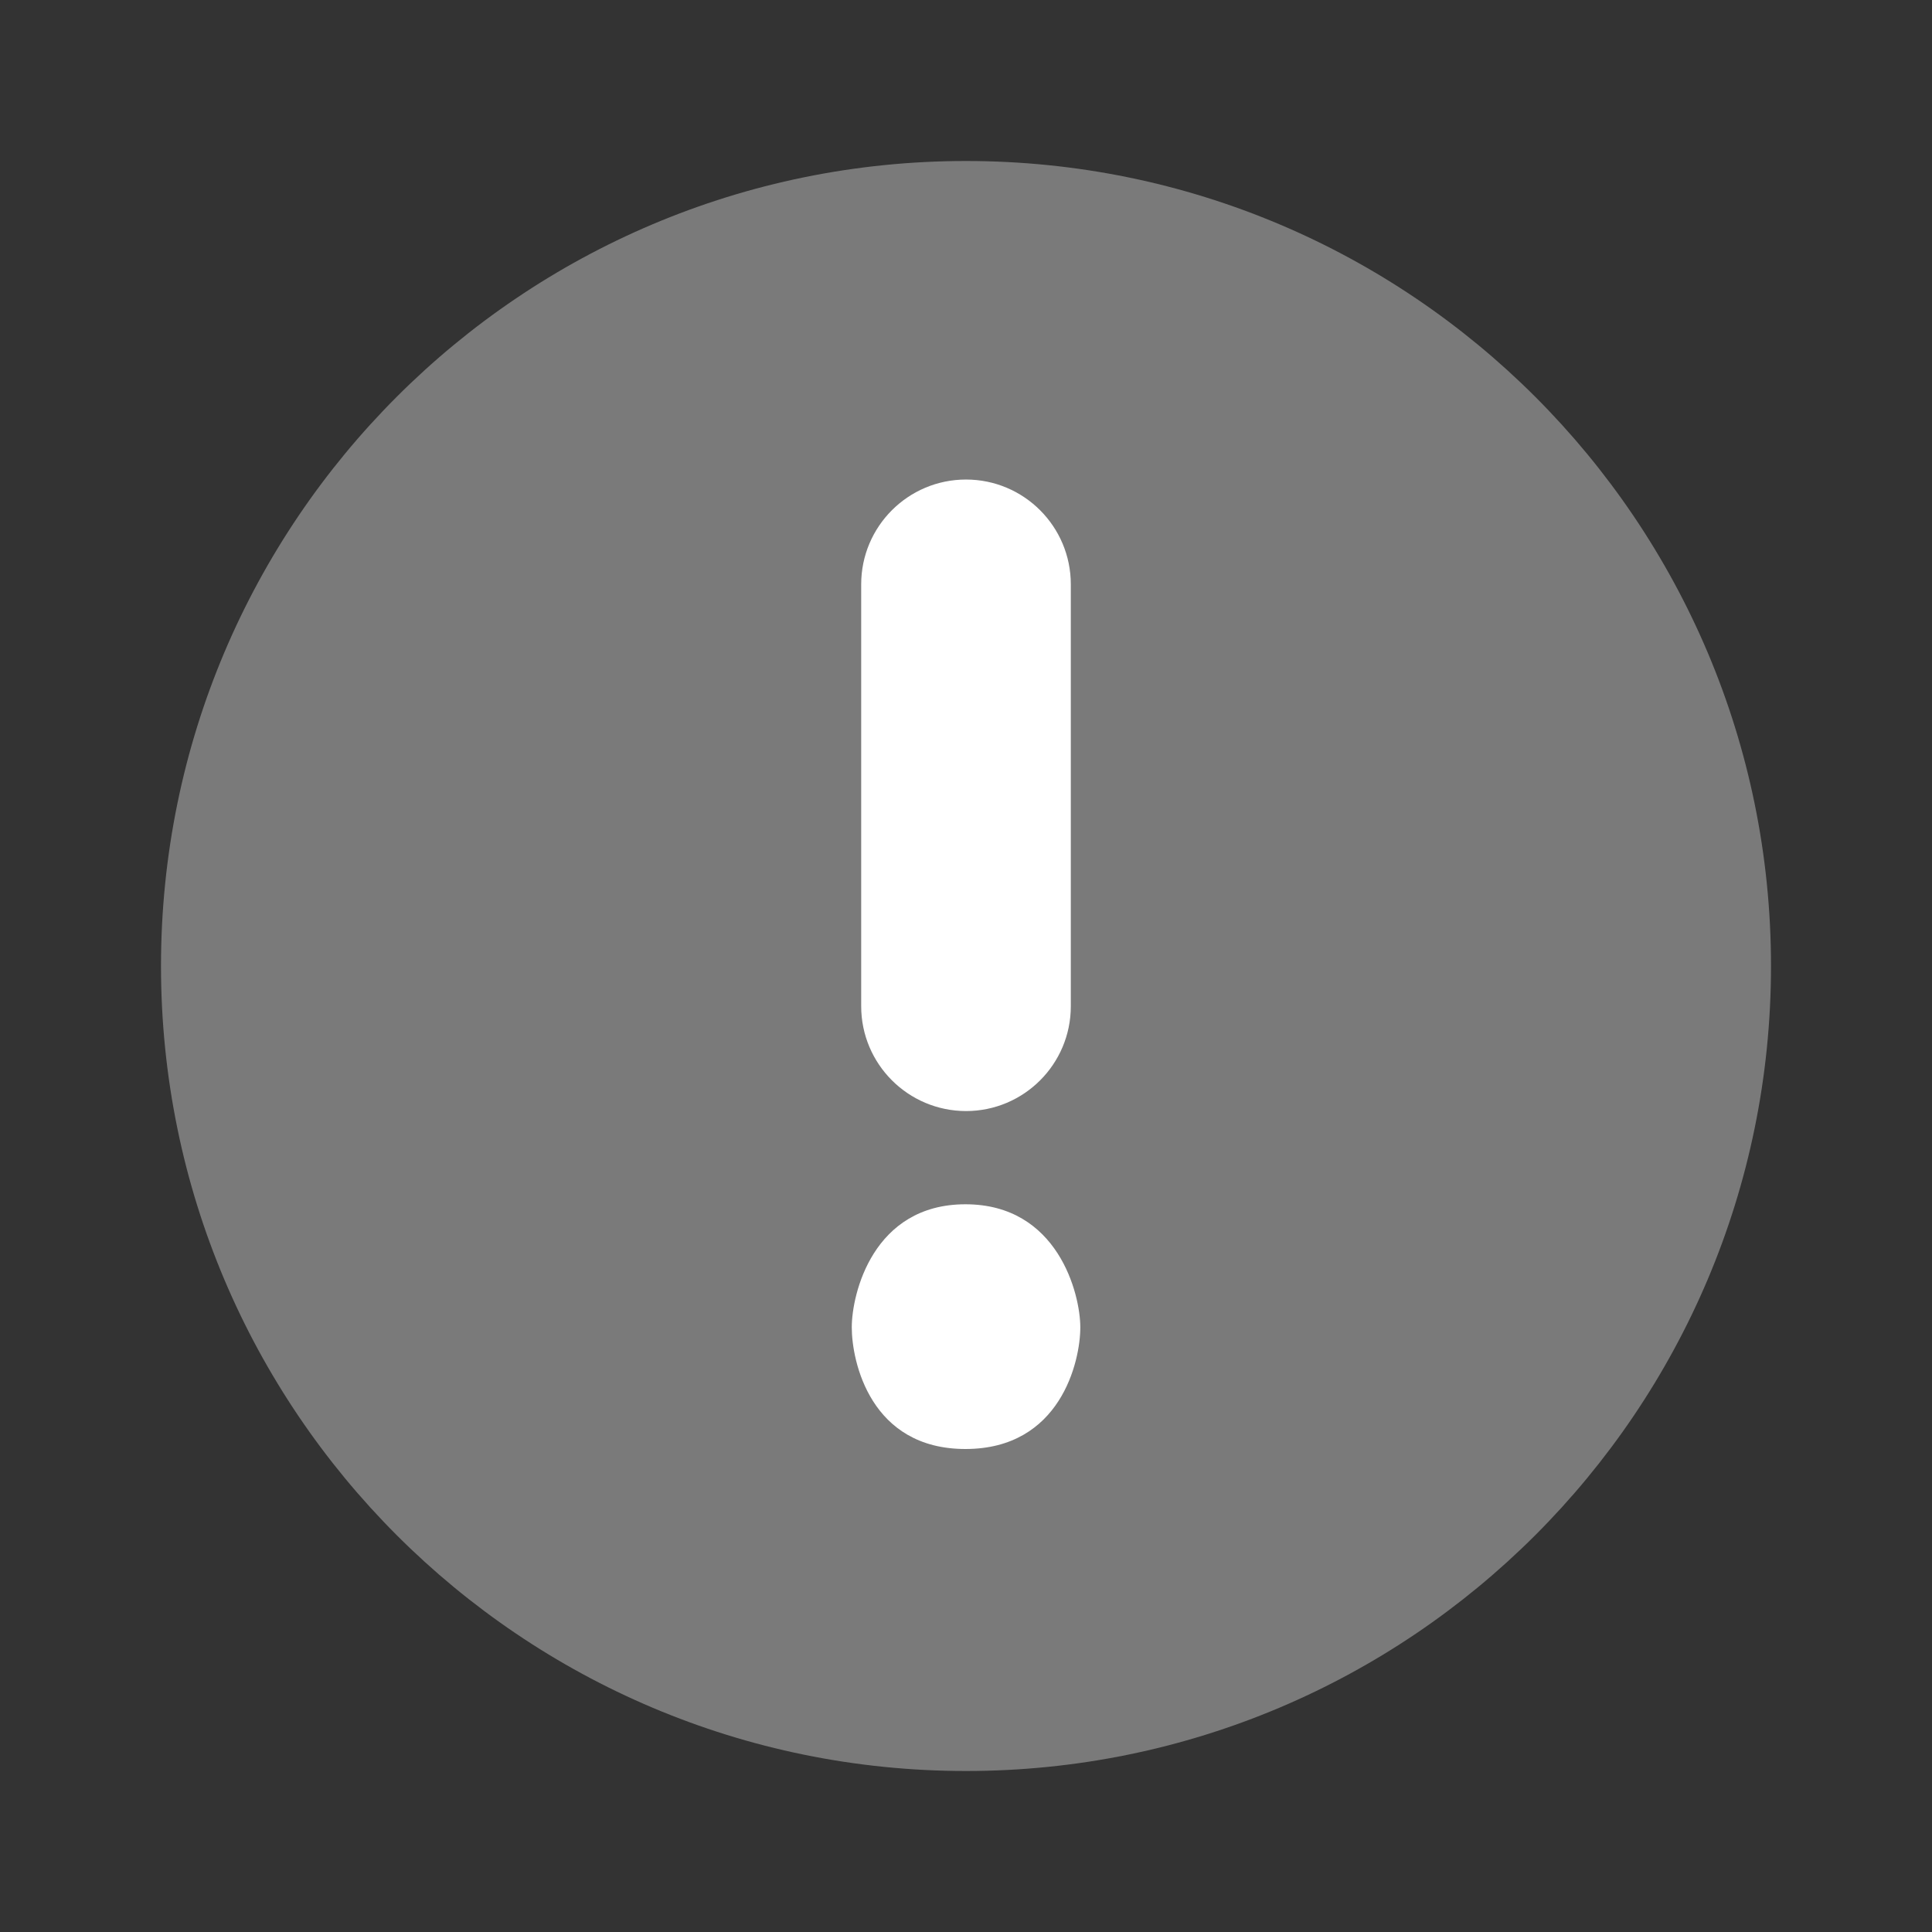 <svg width="24" height="24" viewBox="0 0 24 24" fill="none" xmlns="http://www.w3.org/2000/svg">
<rect x="0" y="0" width="24" height="24" fill="#333333" stroke="none"/>
<path opacity="0.35" d="M12 22C17.523 22 22 17.523 22 12C22 6.477 17.523 2 12 2C6.477 2 2 6.477 2 12C2 17.523 6.477 22 12 22Z" fill="white"/>
<path d="M13.42 16.489C13.42 16.914 13.173 18 11.993 18C10.813 18 10.581 16.914 10.581 16.489C10.581 16.074 10.844 14.96 11.993 14.96C13.142 14.96 13.42 16.074 13.42 16.489ZM10.698 12.499V7.259C10.698 6.54 11.281 5.957 12 5.957C12.719 5.957 13.302 6.54 13.302 7.259V12.5C13.302 13.219 12.719 13.802 12 13.802C11.281 13.801 10.698 13.218 10.698 12.499Z" fill="white"/>
</svg>
